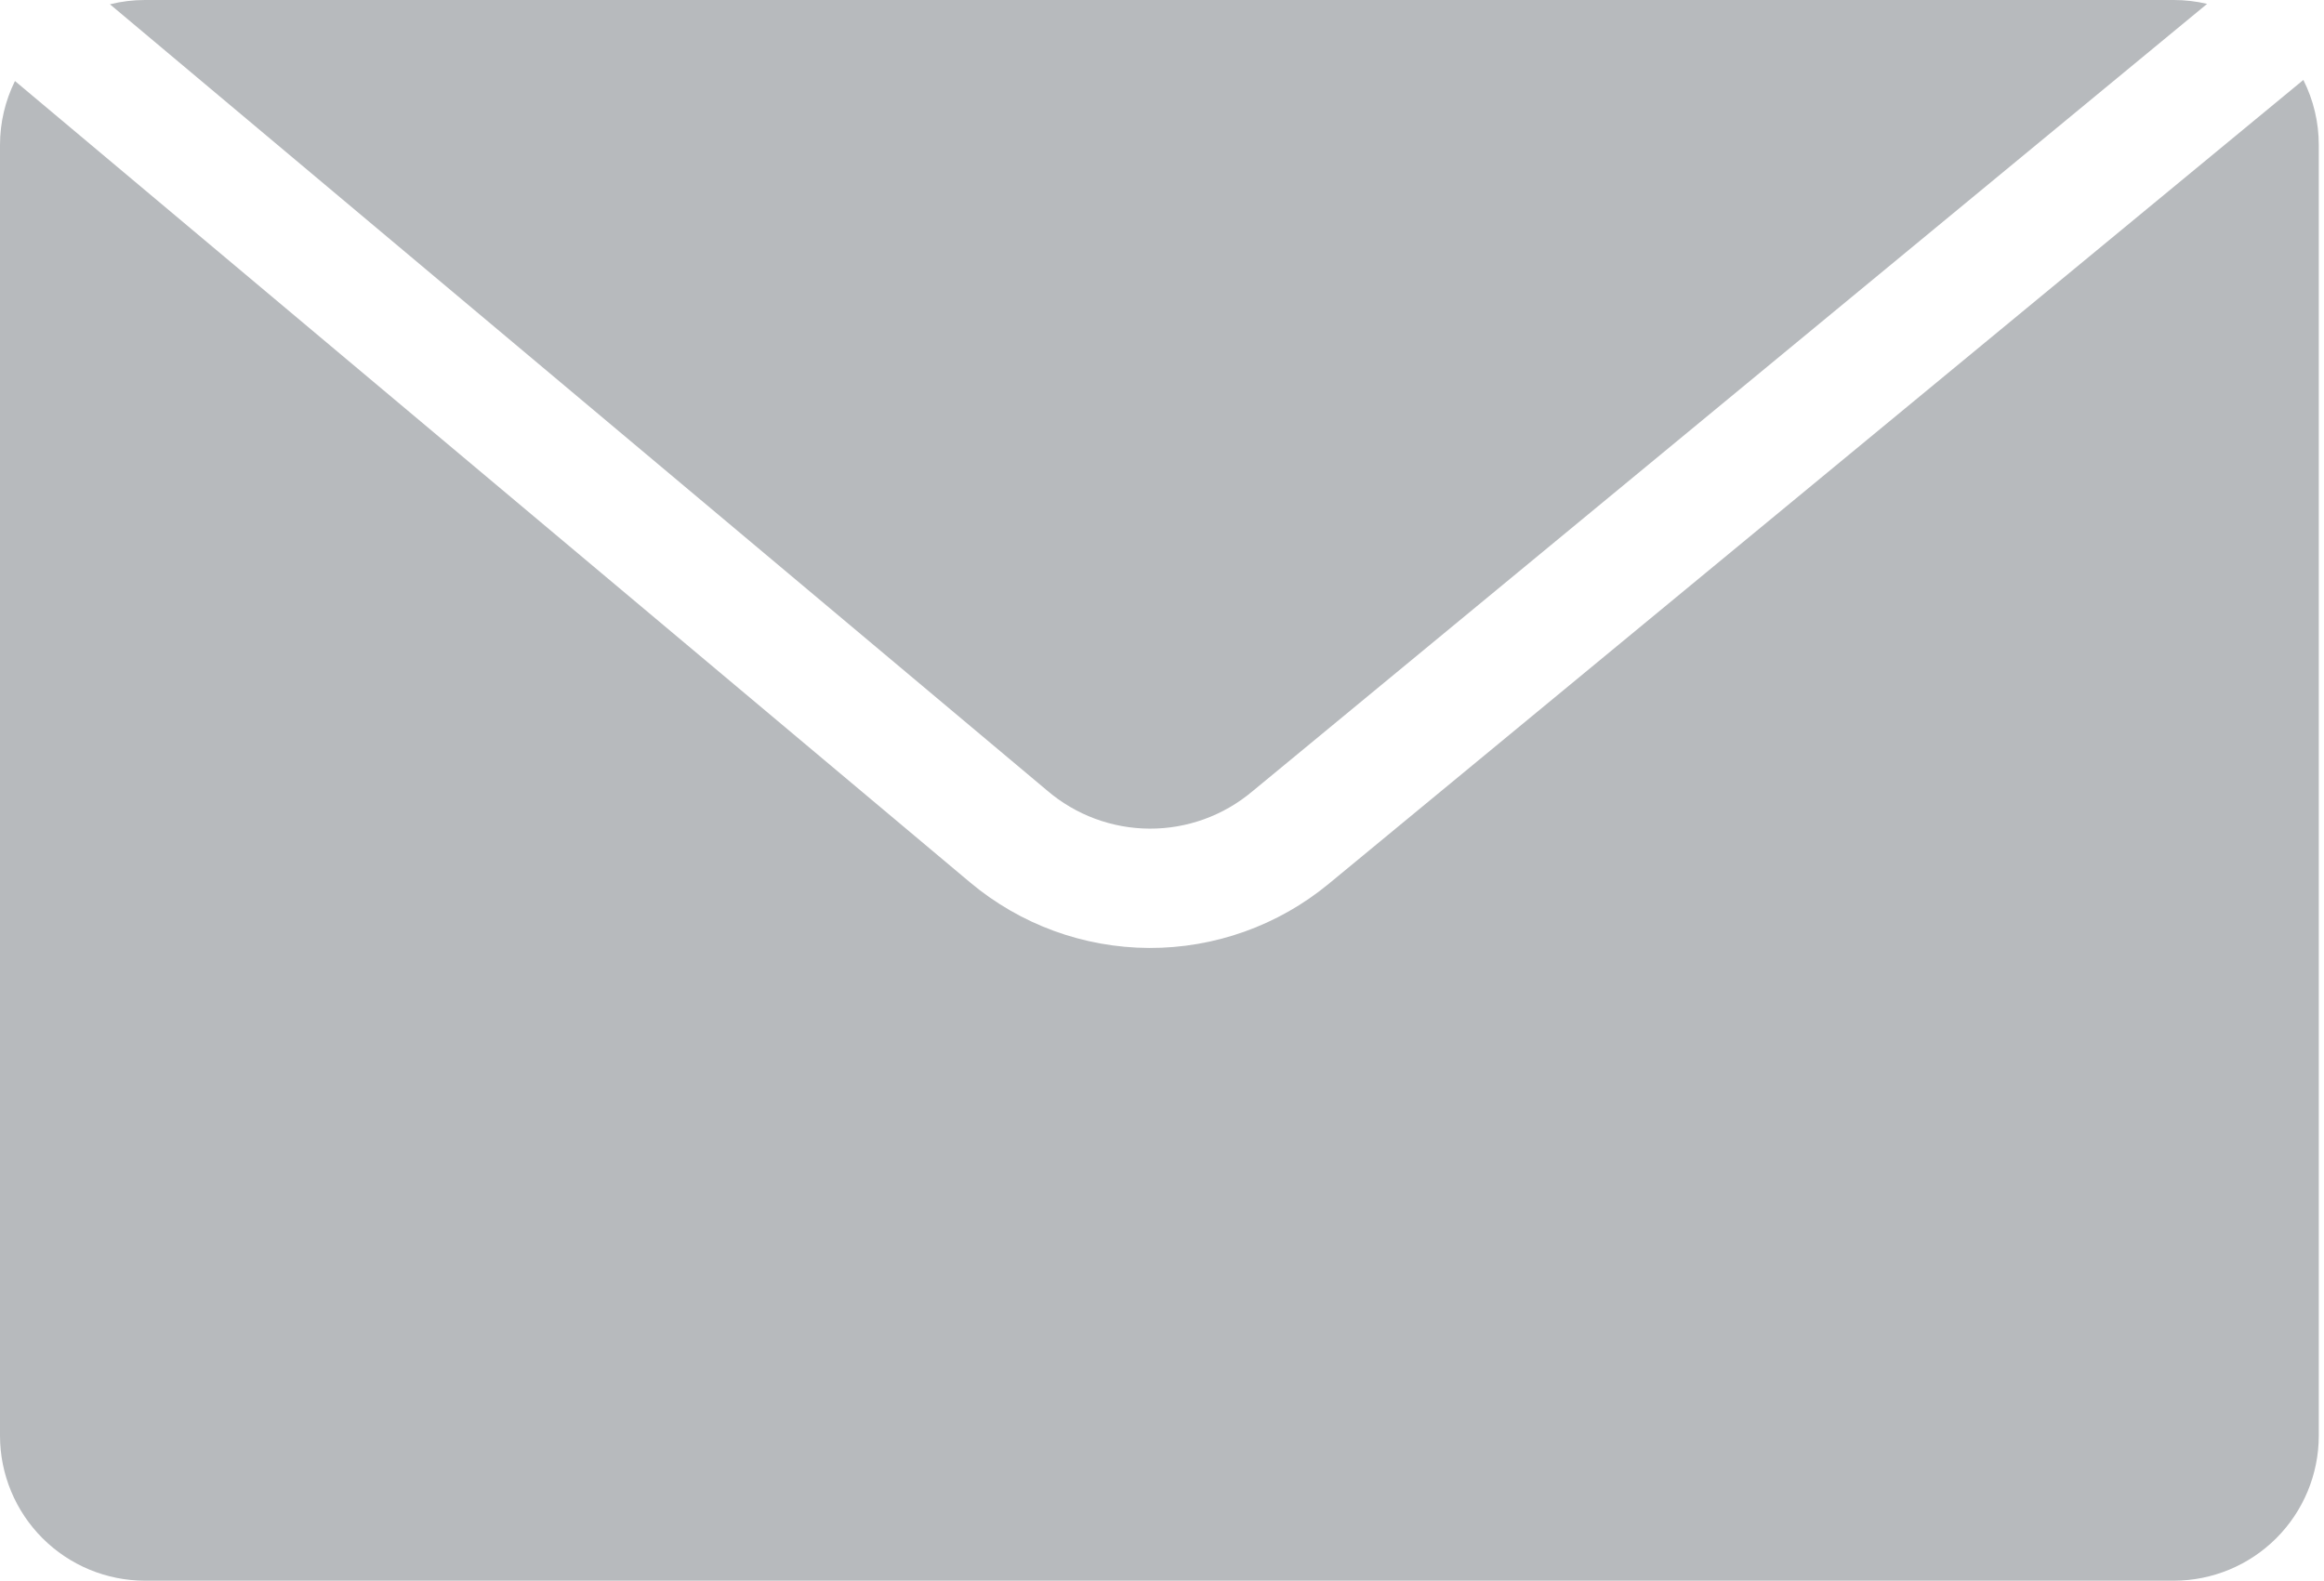 <svg width="294" height="200" viewBox="0 0 294 200" fill="none" xmlns="http://www.w3.org/2000/svg">
<path fill-rule="evenodd" clip-rule="evenodd" d="M0 18.34V181.661C0.004 186.523 1.938 191.185 5.376 194.624C8.815 198.062 13.477 199.996 18.34 200H275.001C279.863 199.996 284.526 198.062 287.964 194.624C291.402 191.185 293.336 186.523 293.34 181.661V18.34C293.342 15.483 292.674 12.666 291.388 10.115L168.078 111.836C161.686 117.108 153.651 119.975 145.366 119.941C137.081 119.906 129.069 116.972 122.722 111.647L1.893 10.252C0.649 12.766 0.001 15.534 0 18.34ZM13.908 0.543C15.357 0.181 16.846 -0.001 18.34 6.14989e-06H275.004C276.421 0 277.832 0.165 279.211 0.491L158.425 100.133C154.788 103.195 150.182 104.865 145.429 104.845C140.675 104.825 136.083 103.117 132.472 100.026L13.908 0.543Z" fill="#B7BABD"/>
</svg>
